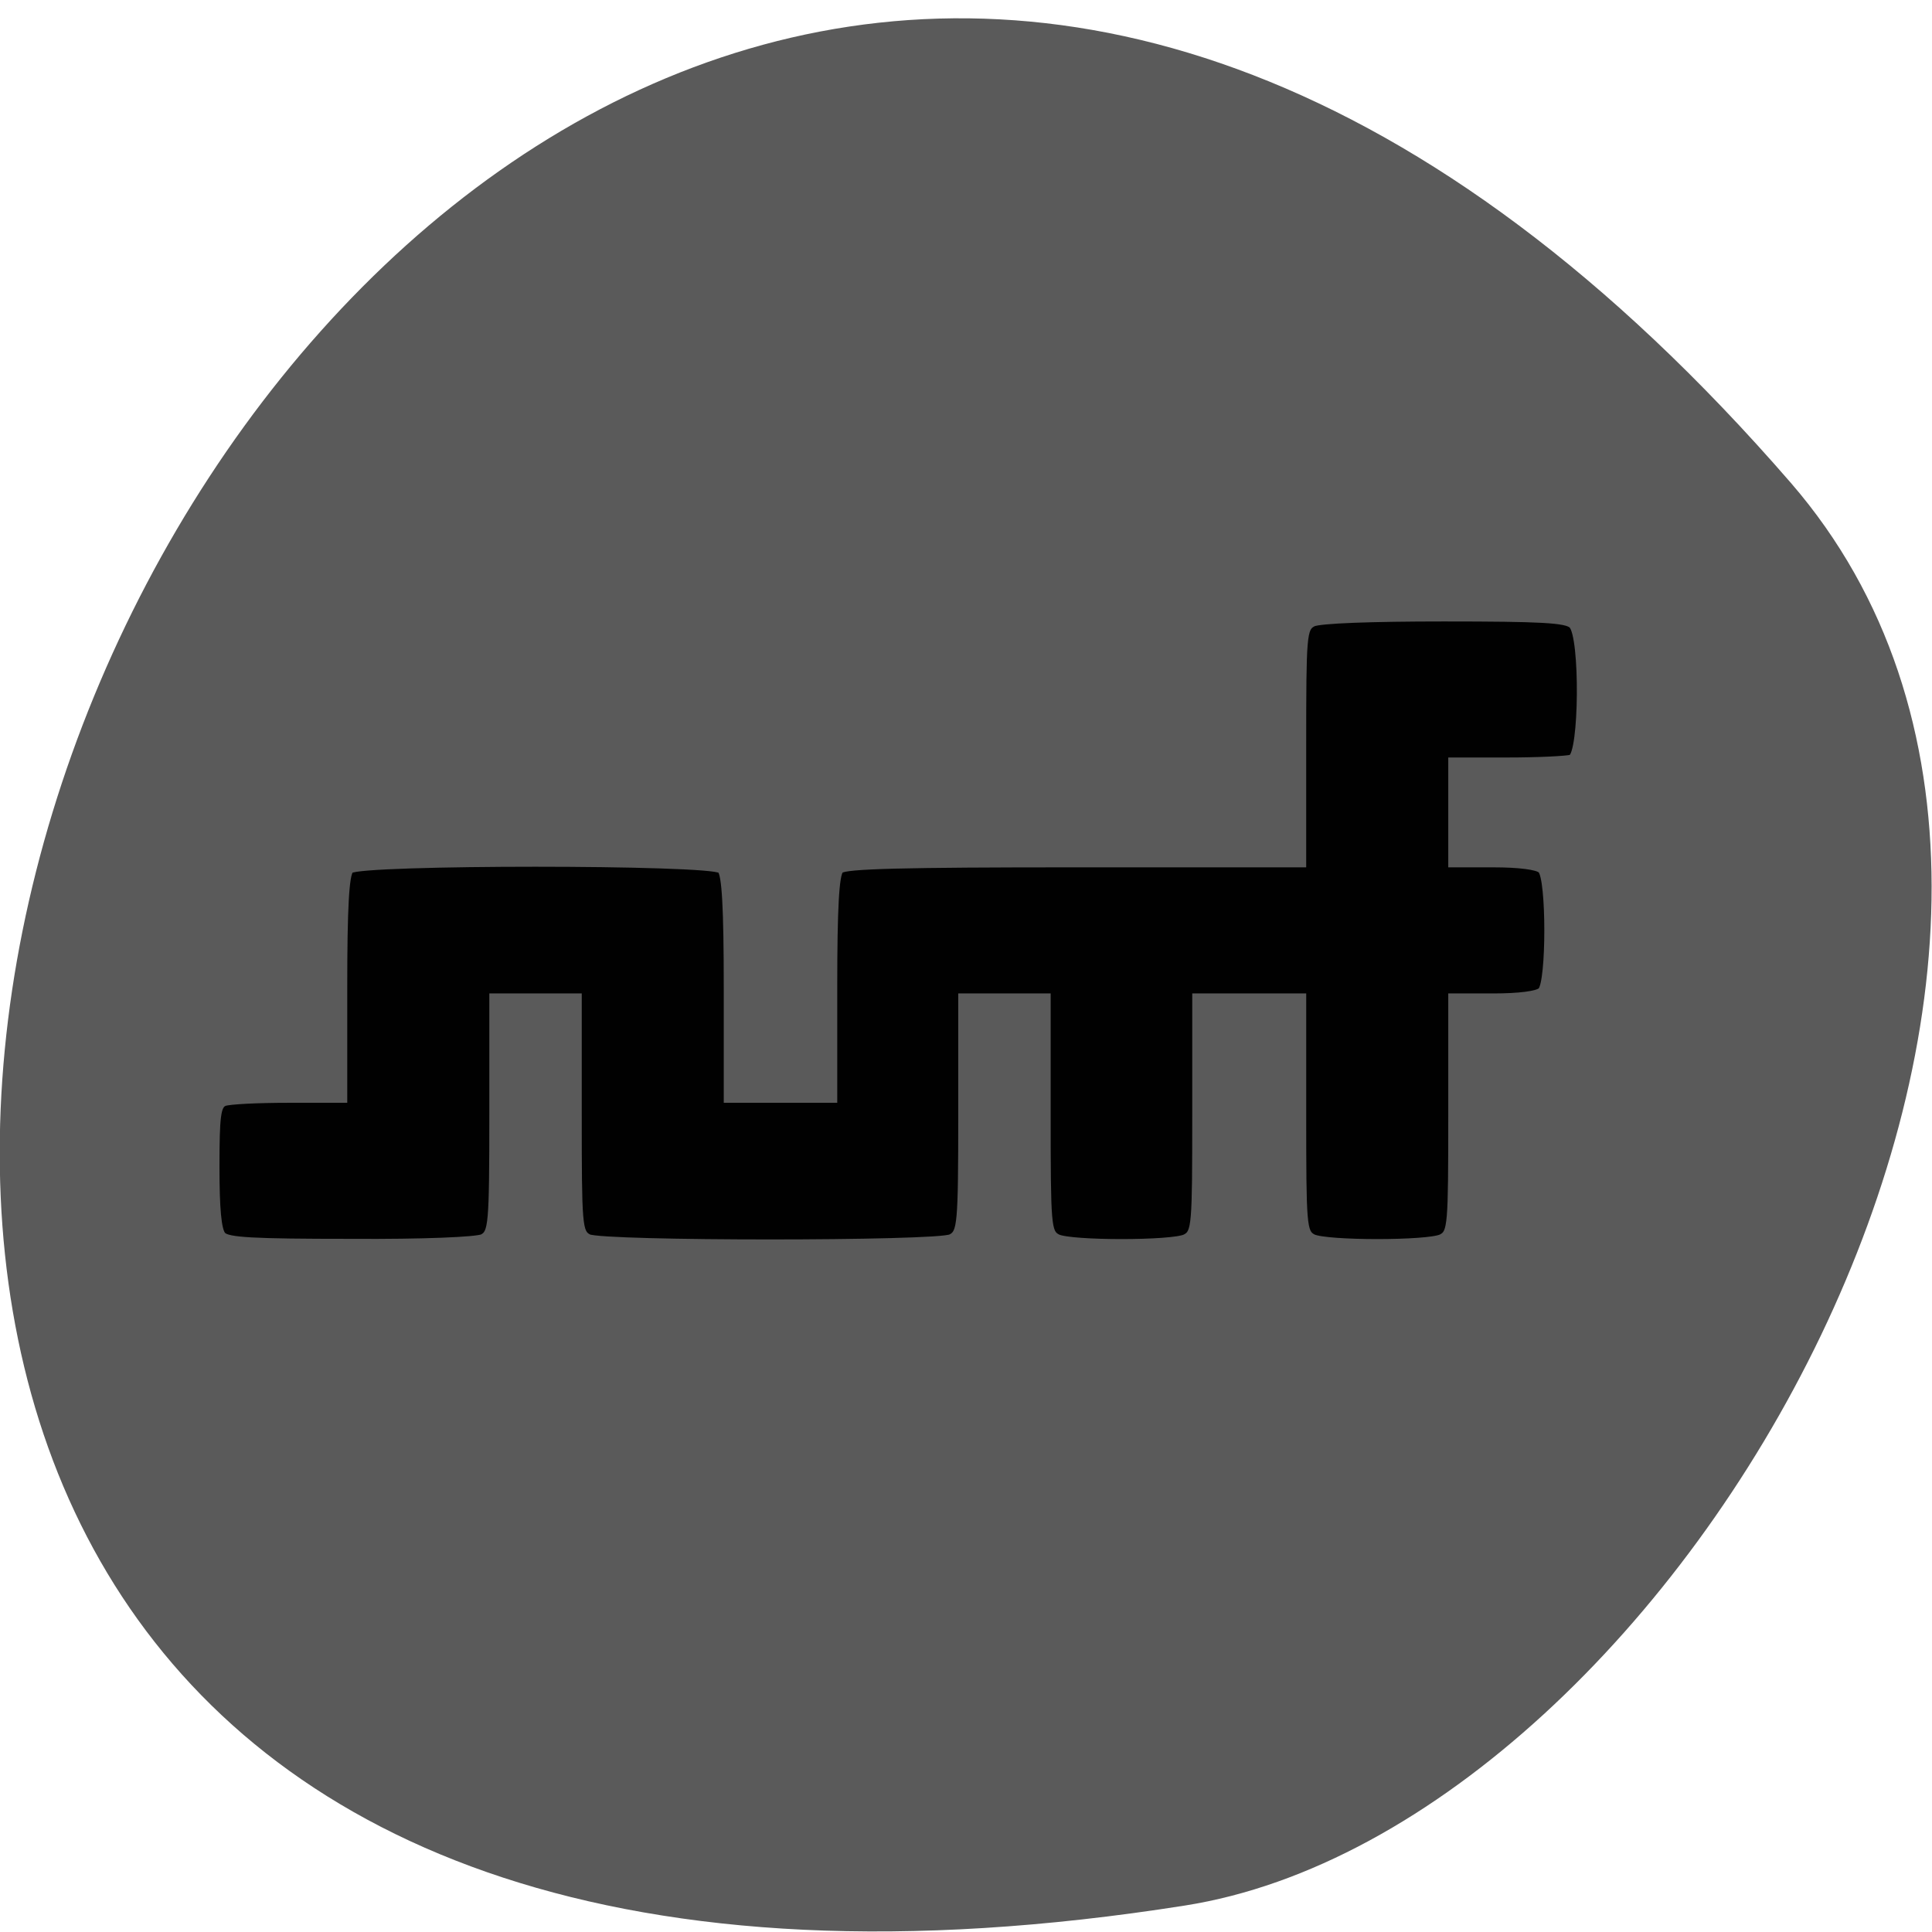 <svg xmlns="http://www.w3.org/2000/svg" viewBox="0 0 16 16"><path d="m 14.832 4 c -12.09 -13.949 -23.711 14.73 -5.02 11.781 c 4.102 -0.645 8.273 -8.02 5.02 -11.781" fill="#5a5a5a"/><path d="m 145.18 82.13 c -0.646 -0.718 -0.904 -3.72 -0.904 -9.464 c 0 -7.05 0.194 -8.485 1.163 -8.876 c 0.646 -0.261 4.587 -0.457 8.786 -0.457 h 7.687 v -15.403 c 0 -11.03 0.258 -15.664 0.904 -16.251 c 1.227 -1.24 49.871 -1.24 51.16 0 c 0.646 0.587 0.904 5.221 0.904 16.251 v 15.403 h 14.664 v -15.403 c 0 -11.03 0.258 -15.664 0.904 -16.251 c 0.646 -0.653 8.85 -0.848 32.364 -0.848 h 31.46 v -16.251 c 0 -15.338 0.065 -16.251 1.421 -16.969 c 0.904 -0.457 8.01 -0.718 18.09 -0.718 c 13.437 0 16.86 0.196 17.7 0.979 c 1.615 1.566 1.486 17.818 -0.129 18.405 c -0.646 0.196 -4.587 0.392 -8.786 0.392 h -7.687 v 14.163 h 5.749 c 3.488 0 6.072 0.326 6.589 0.848 c 1.227 1.175 1.227 15.533 0 16.708 c -0.517 0.522 -3.101 0.848 -6.589 0.848 h -5.749 v 16.251 c 0 15.272 -0.065 16.251 -1.421 16.969 c -1.873 0.914 -15.891 0.914 -17.765 0 c -1.357 -0.718 -1.421 -1.697 -1.421 -16.969 v -16.251 h -14.729 v 16.251 c 0 15.272 -0.065 16.251 -1.421 16.969 c -1.809 0.914 -15.891 0.914 -17.7 0 c -1.357 -0.718 -1.421 -1.697 -1.421 -16.969 v -16.251 h -11.757 v 16.251 c 0 15.272 -0.129 16.251 -1.486 16.969 c -1.873 0.979 -48.13 0.979 -50.06 0 c -1.357 -0.718 -1.421 -1.697 -1.421 -16.969 v -16.251 h -11.757 v 16.251 c 0 15.272 -0.129 16.251 -1.421 16.969 c -0.904 0.392 -8.01 0.718 -18.217 0.653 c -13.566 0 -16.99 -0.196 -17.7 -0.979" transform="matrix(0.06 0 0 0.06 -6.869 5.303)" fill="#010101" stroke="#5a5a5a"/></svg>